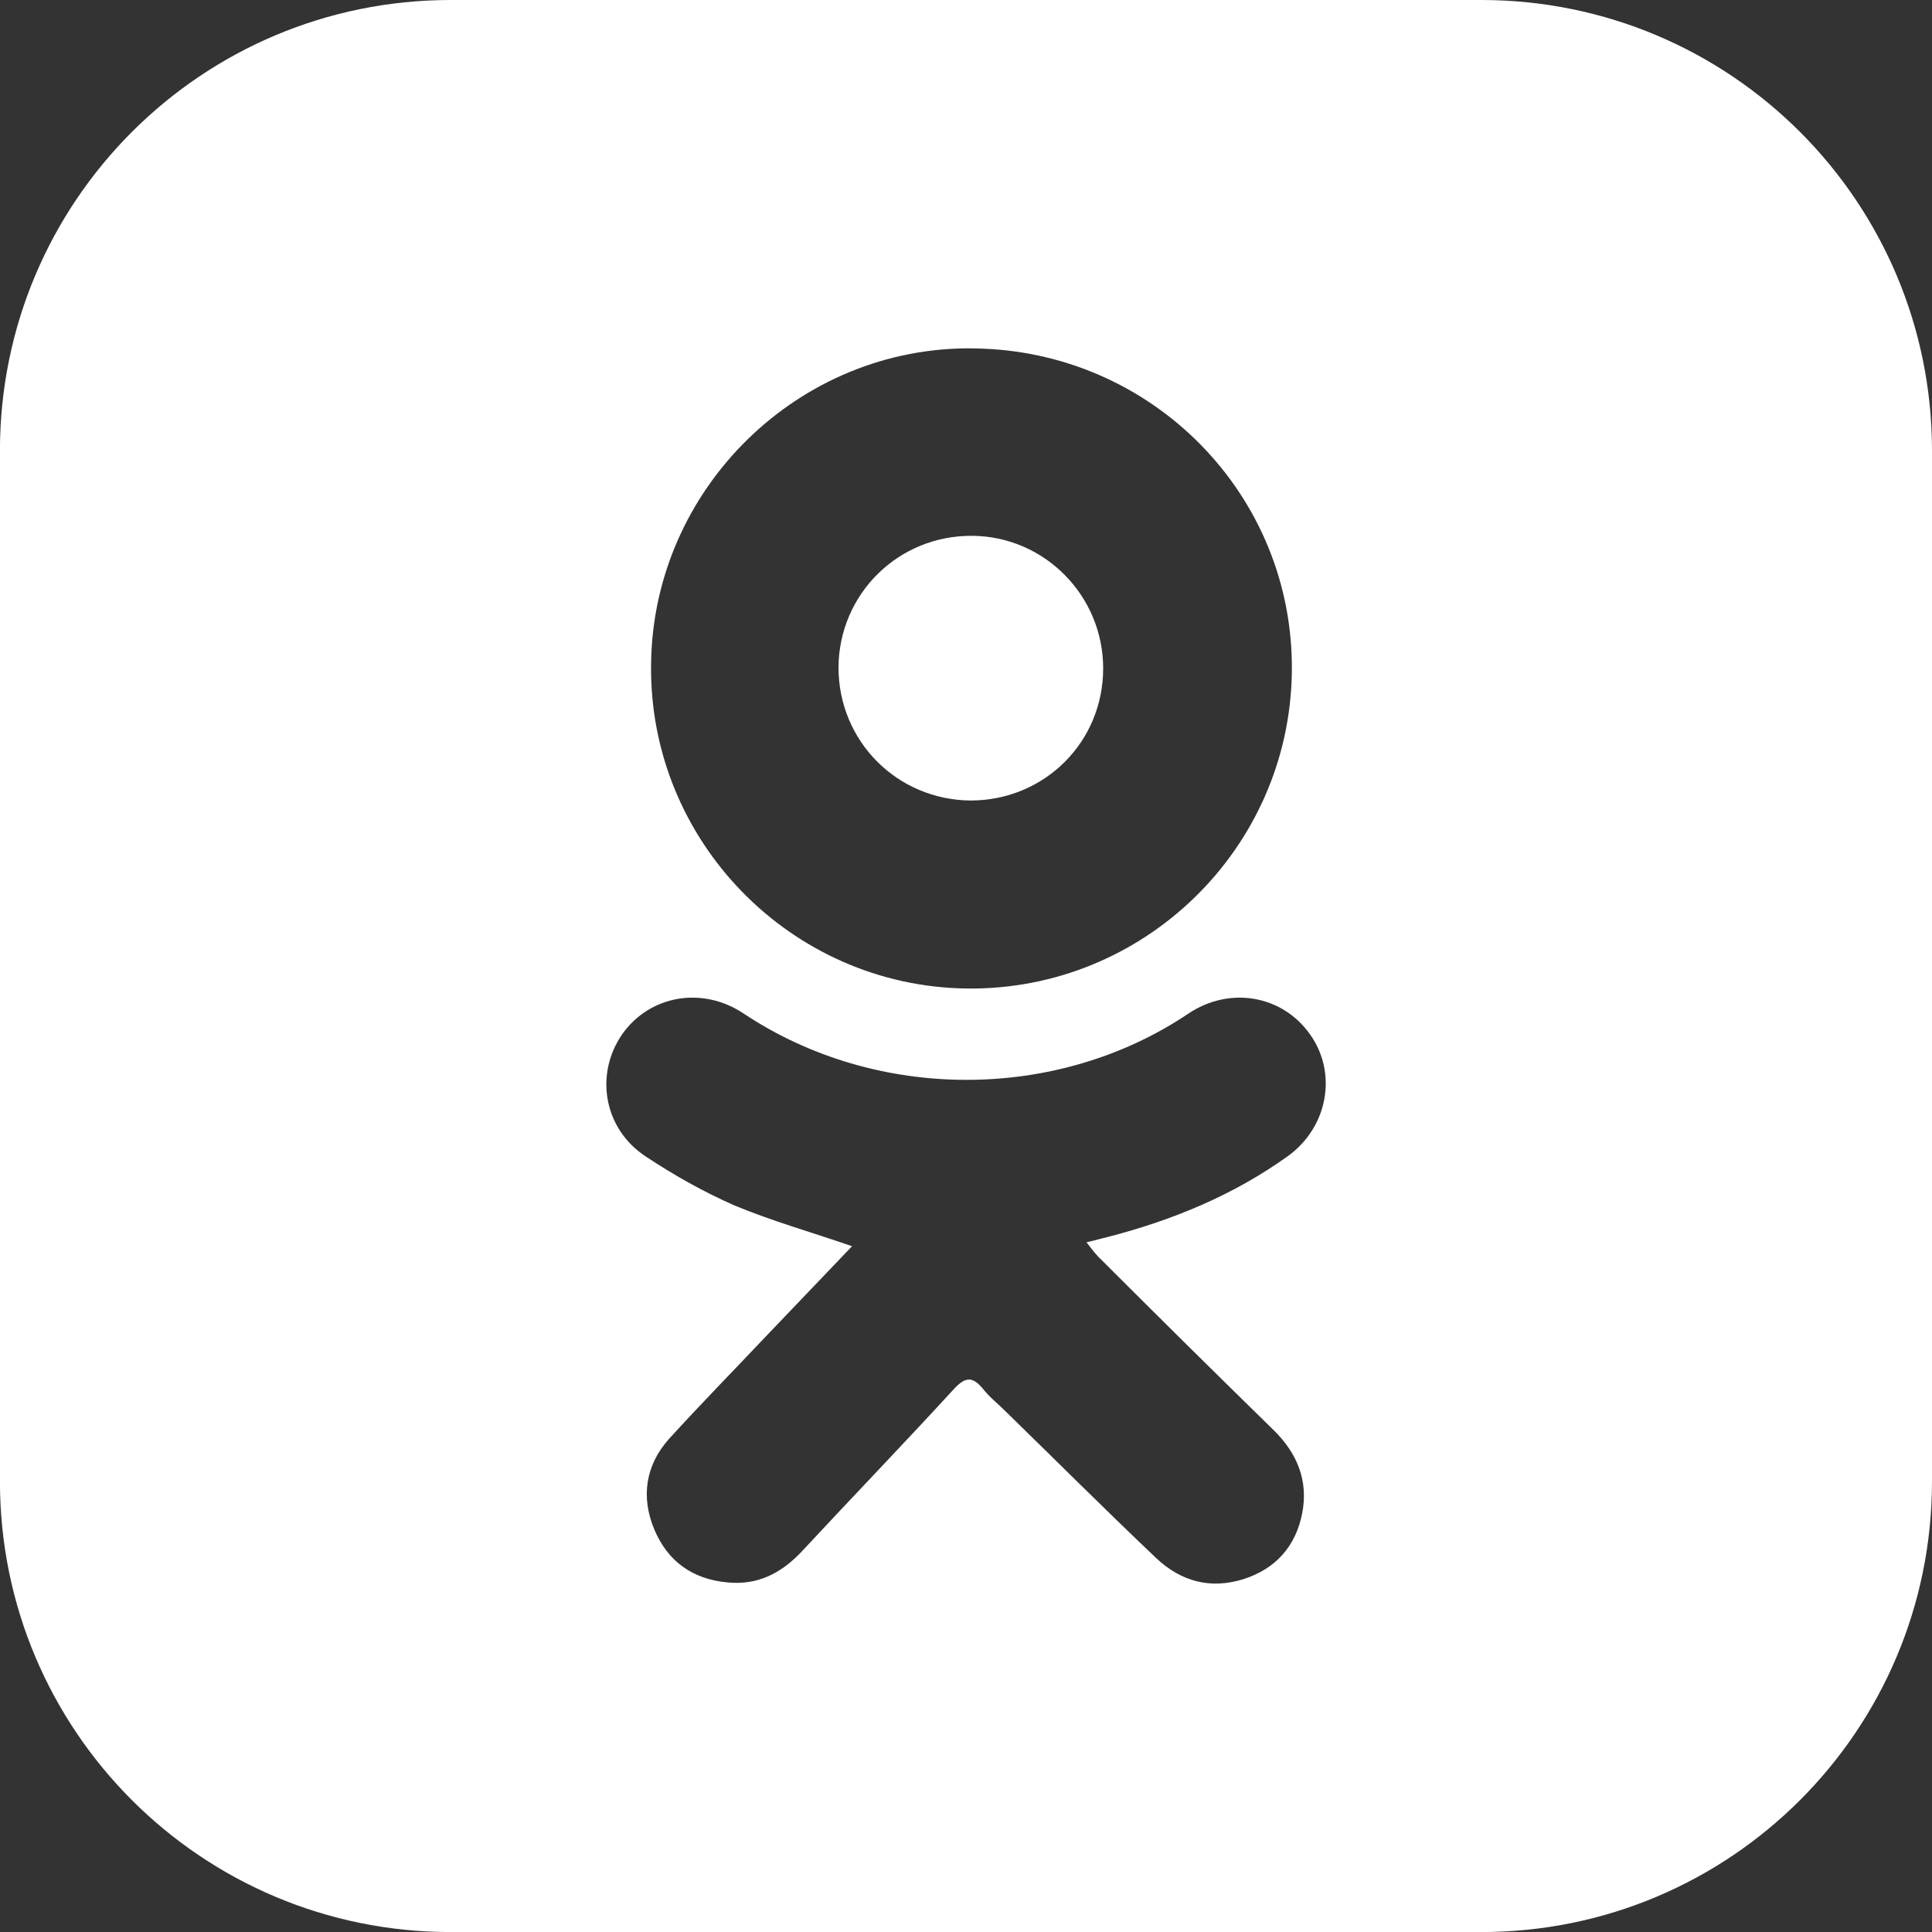 <!-- Generated by IcoMoon.io -->
<svg version="1.1" xmlns="http://www.w3.org/2000/svg" width="32" height="32" viewBox="0 0 32 32">
<rect x="0" y="0" width="32" height="32" fill="#333333" stroke="none"/>
<title>odnoklassniki</title>
<path fill="#fff" d="M16.075 13.259c1.227 0 2.197-0.971 2.197-2.187 0-1.205-0.971-2.187-2.165-2.197-1.227-0.011-2.208 0.96-2.219 2.176 0 1.227 0.971 2.197 2.187 2.208z"></path>
<path fill="#fff" d="M24.533 0h-17.067c-4.128 0-7.467 3.339-7.467 7.467v17.067c0 4.128 3.339 7.467 7.467 7.467h17.067c4.128 0 7.467-3.339 7.467-7.467v-17.067c0-4.128-3.339-7.467-7.467-7.467zM16.128 5.771c2.955 0.032 5.312 2.432 5.269 5.365-0.043 2.923-2.453 5.269-5.376 5.237s-5.28-2.453-5.237-5.376c0.032-2.901 2.443-5.269 5.344-5.227zM18.251 20.875c0.939 0.939 1.888 1.877 2.837 2.805 0.395 0.384 0.587 0.843 0.48 1.387s-0.437 0.917-0.971 1.088c-0.544 0.171-1.035 0.043-1.451-0.352-0.843-0.8-1.664-1.621-2.496-2.432-0.128-0.128-0.267-0.235-0.373-0.373-0.171-0.203-0.288-0.192-0.469 0-0.832 0.907-1.685 1.792-2.528 2.699-0.341 0.363-0.736 0.565-1.237 0.512-0.565-0.053-0.981-0.341-1.205-0.875s-0.149-1.056 0.235-1.493c0.544-0.597 1.109-1.173 1.664-1.76 0.459-0.48 0.907-0.949 1.376-1.44-0.683-0.235-1.323-0.416-1.941-0.672-0.512-0.224-1.003-0.501-1.472-0.811-0.704-0.459-0.853-1.365-0.395-2.027 0.459-0.651 1.333-0.8 2.016-0.341 2.197 1.461 5.184 1.461 7.36 0 0.683-0.459 1.557-0.309 2.016 0.341 0.459 0.64 0.299 1.536-0.363 2.016-0.907 0.651-1.92 1.067-2.997 1.344-0.096 0.021-0.192 0.053-0.341 0.085 0.107 0.139 0.171 0.224 0.256 0.299z"></path>
</svg>
